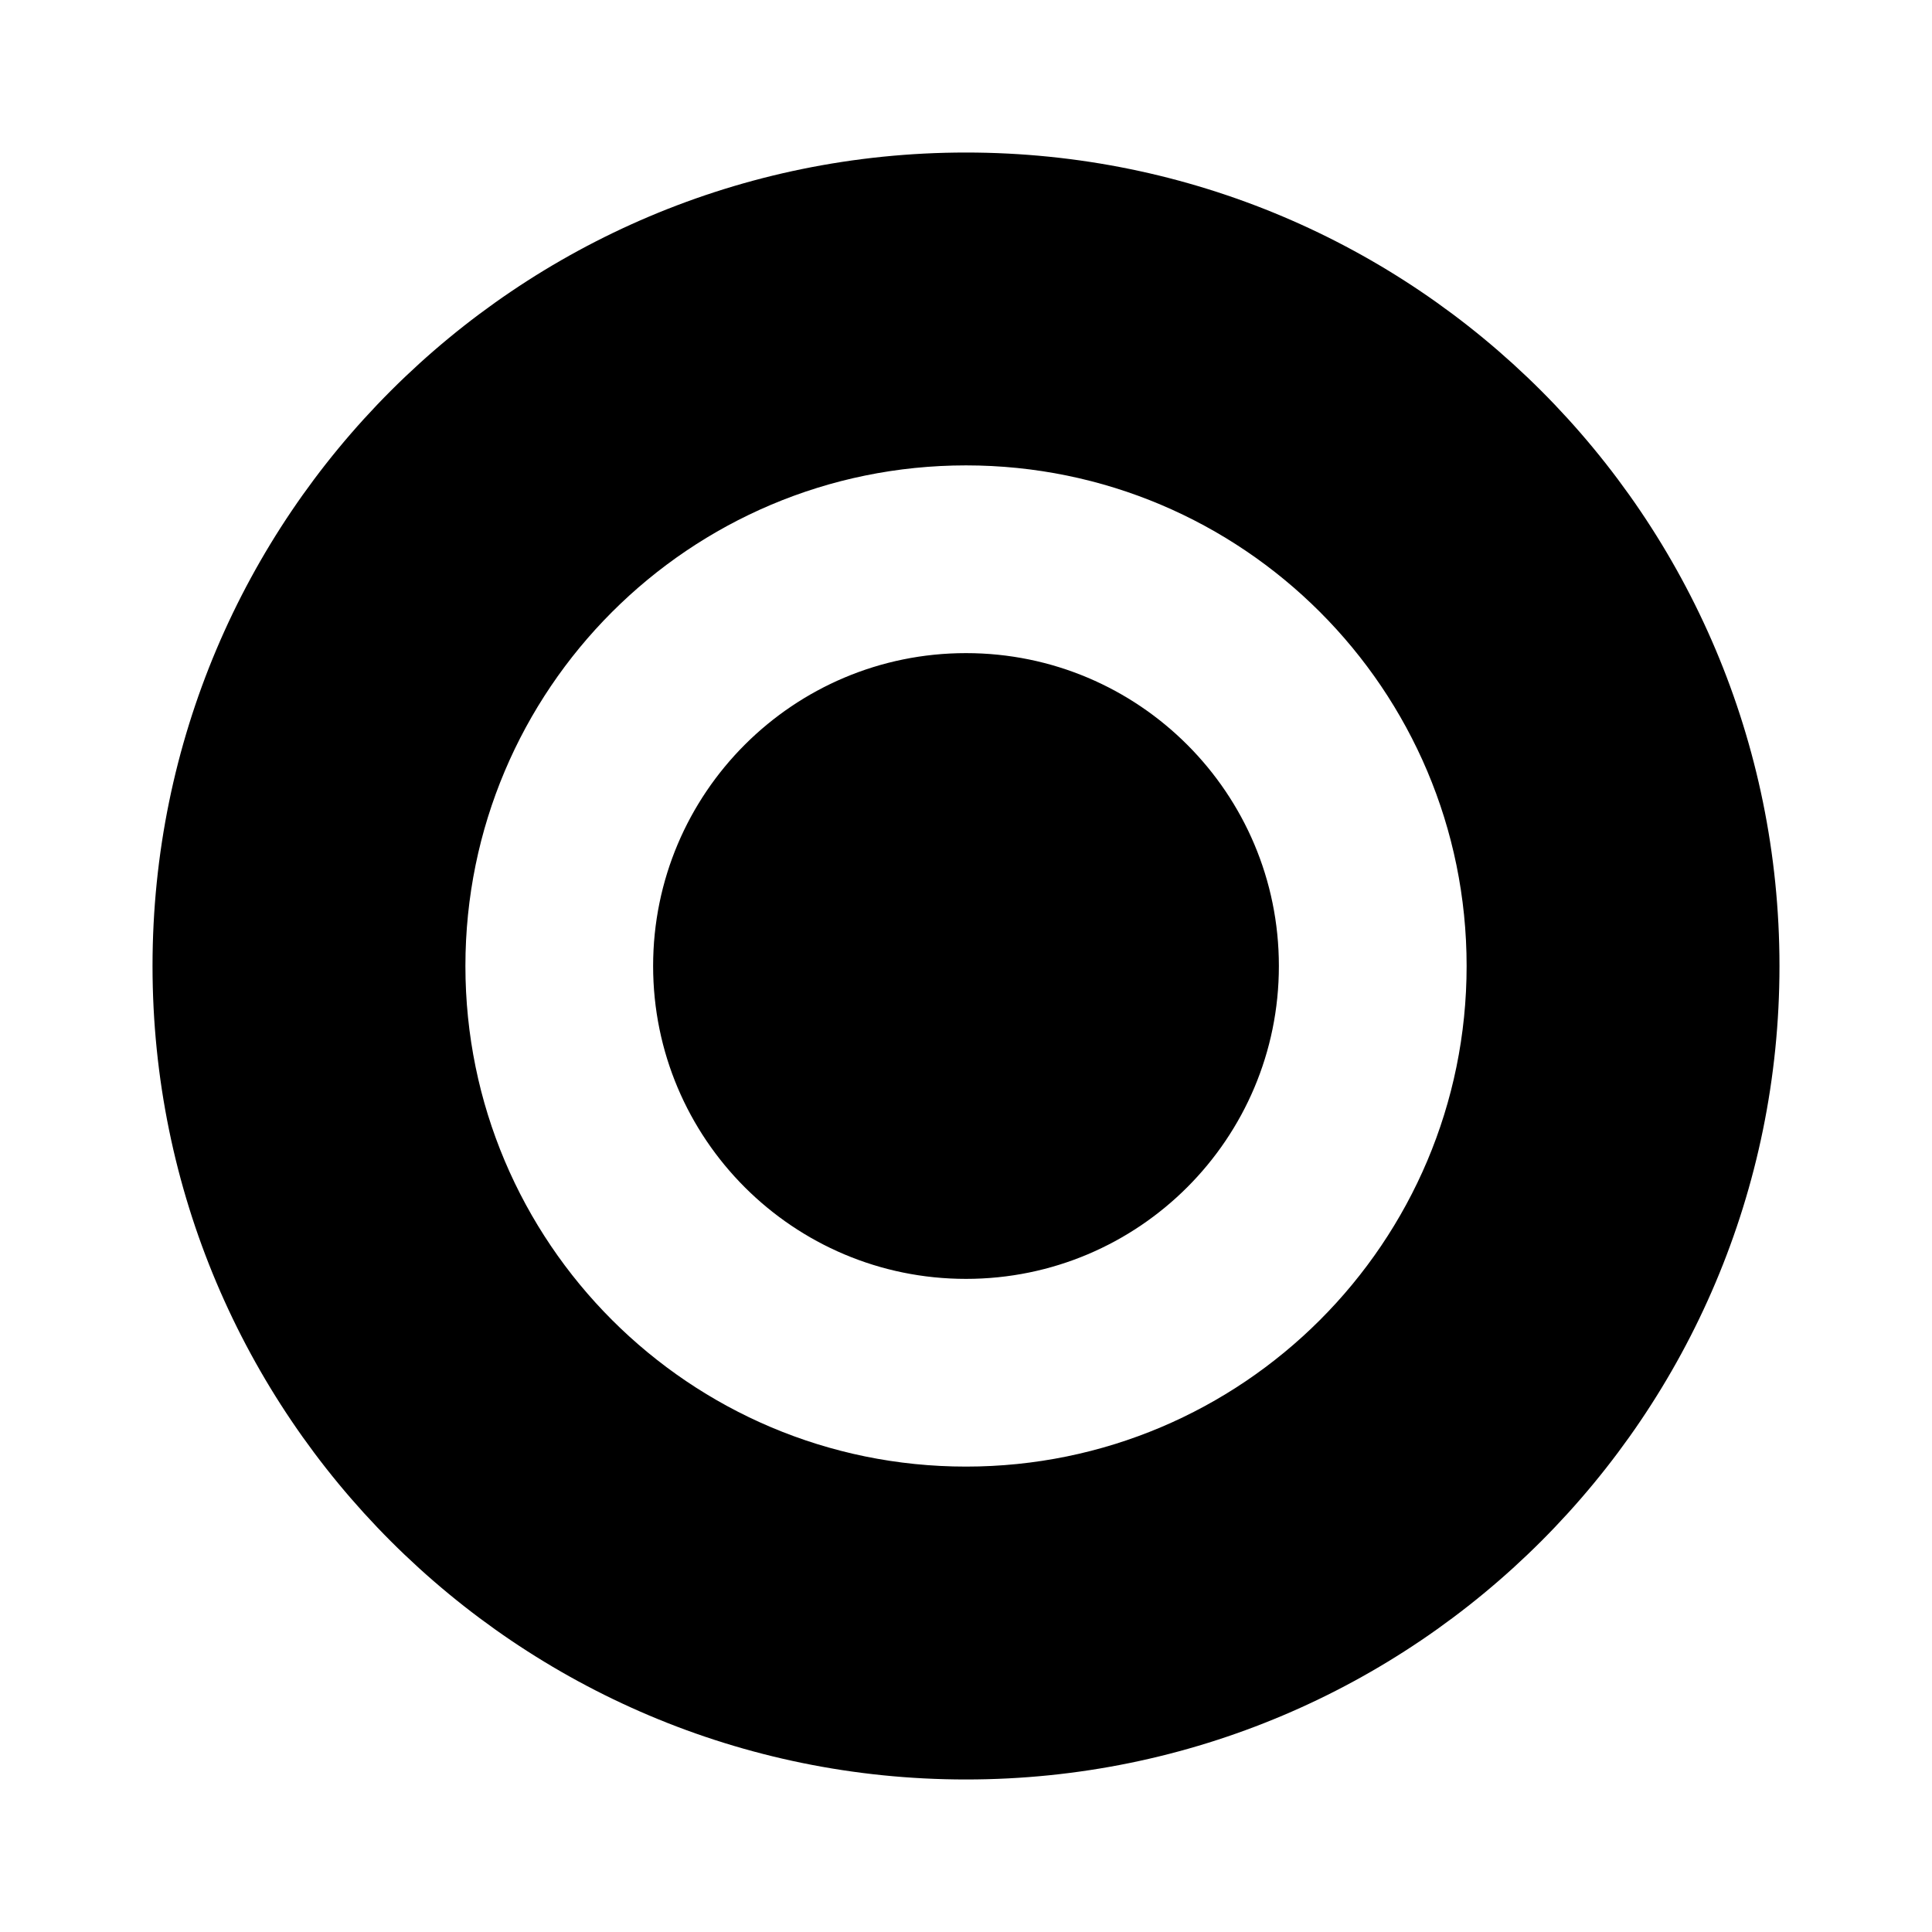 <?xml version="1.0" encoding="UTF-8" standalone="no"?>
<svg
   xmlns:dc="http://purl.org/dc/elements/1.1/"
   xmlns:cc="http://creativecommons.org/ns#"
   xmlns:rdf="http://www.w3.org/1999/02/22-rdf-syntax-ns#"
   xmlns:svg="http://www.w3.org/2000/svg"
   xmlns="http://www.w3.org/2000/svg"
   xmlns:sodipodi="http://sodipodi.sourceforge.net/DTD/sodipodi-0.dtd"
   xmlns:inkscape="http://www.inkscape.org/namespaces/inkscape"
   version="1.1"
   width="76"
   height="76"
   viewBox="0 0 76.00 76.00"
   enable-background="new 0 0 76.00 76.00"
   xml:space="preserve"
   id="svg2"
   inkscape:version="0.48.5 r10040"
   sodipodi:docname="macro_record.svg"><defs
   id="defs8" /><sodipodi:namedview
   pagecolor="#ffffff"
   bordercolor="#666666"
   borderopacity="1"
   objecttolerance="10"
   gridtolerance="10"
   guidetolerance="10"
   inkscape:pageopacity="0"
   inkscape:pageshadow="2"
   inkscape:window-width="982"
   inkscape:window-height="699"
   id="namedview6"
   showgrid="false"
   inkscape:zoom="4.3915053"
   inkscape:cx="29.025258"
   inkscape:cy="21.084496"
   inkscape:window-x="0"
   inkscape:window-y="0"
   inkscape:window-maximized="0"
   inkscape:current-layer="svg2" />
	<path
   d="m 38,25.692 c 6.798,0 12.308,5.51 12.308,12.308 0,6.797 -5.51,12.308 -12.308,12.308 -6.797,0 -12.308,-5.51 -12.308,-12.308 0,-6.798 5.51,-12.308 12.308,-12.308 z m 0,-7.385 c -10.876,0 -19.692,8.817 -19.692,19.693 0,10.876 8.816,19.692 19.692,19.692 10.876,0 19.693,-8.816 19.693,-19.692 0,-10.876 -8.817,-19.693 -19.693,-19.693 z M 38,6 C 55.673,6 70,20.327 70,38 70,55.673 55.673,70 38,70 20.327,70 6,55.673 6,38 6,20.327 20.327,6 38,6 z"
   id="path4"
   inkscape:connector-curvature="0"
   style="fill:#000000;fill-opacity:1;stroke-width:0.2;stroke-linejoin:round"
   sodipodi:nodetypes="sssssssssssssss" />
</svg>